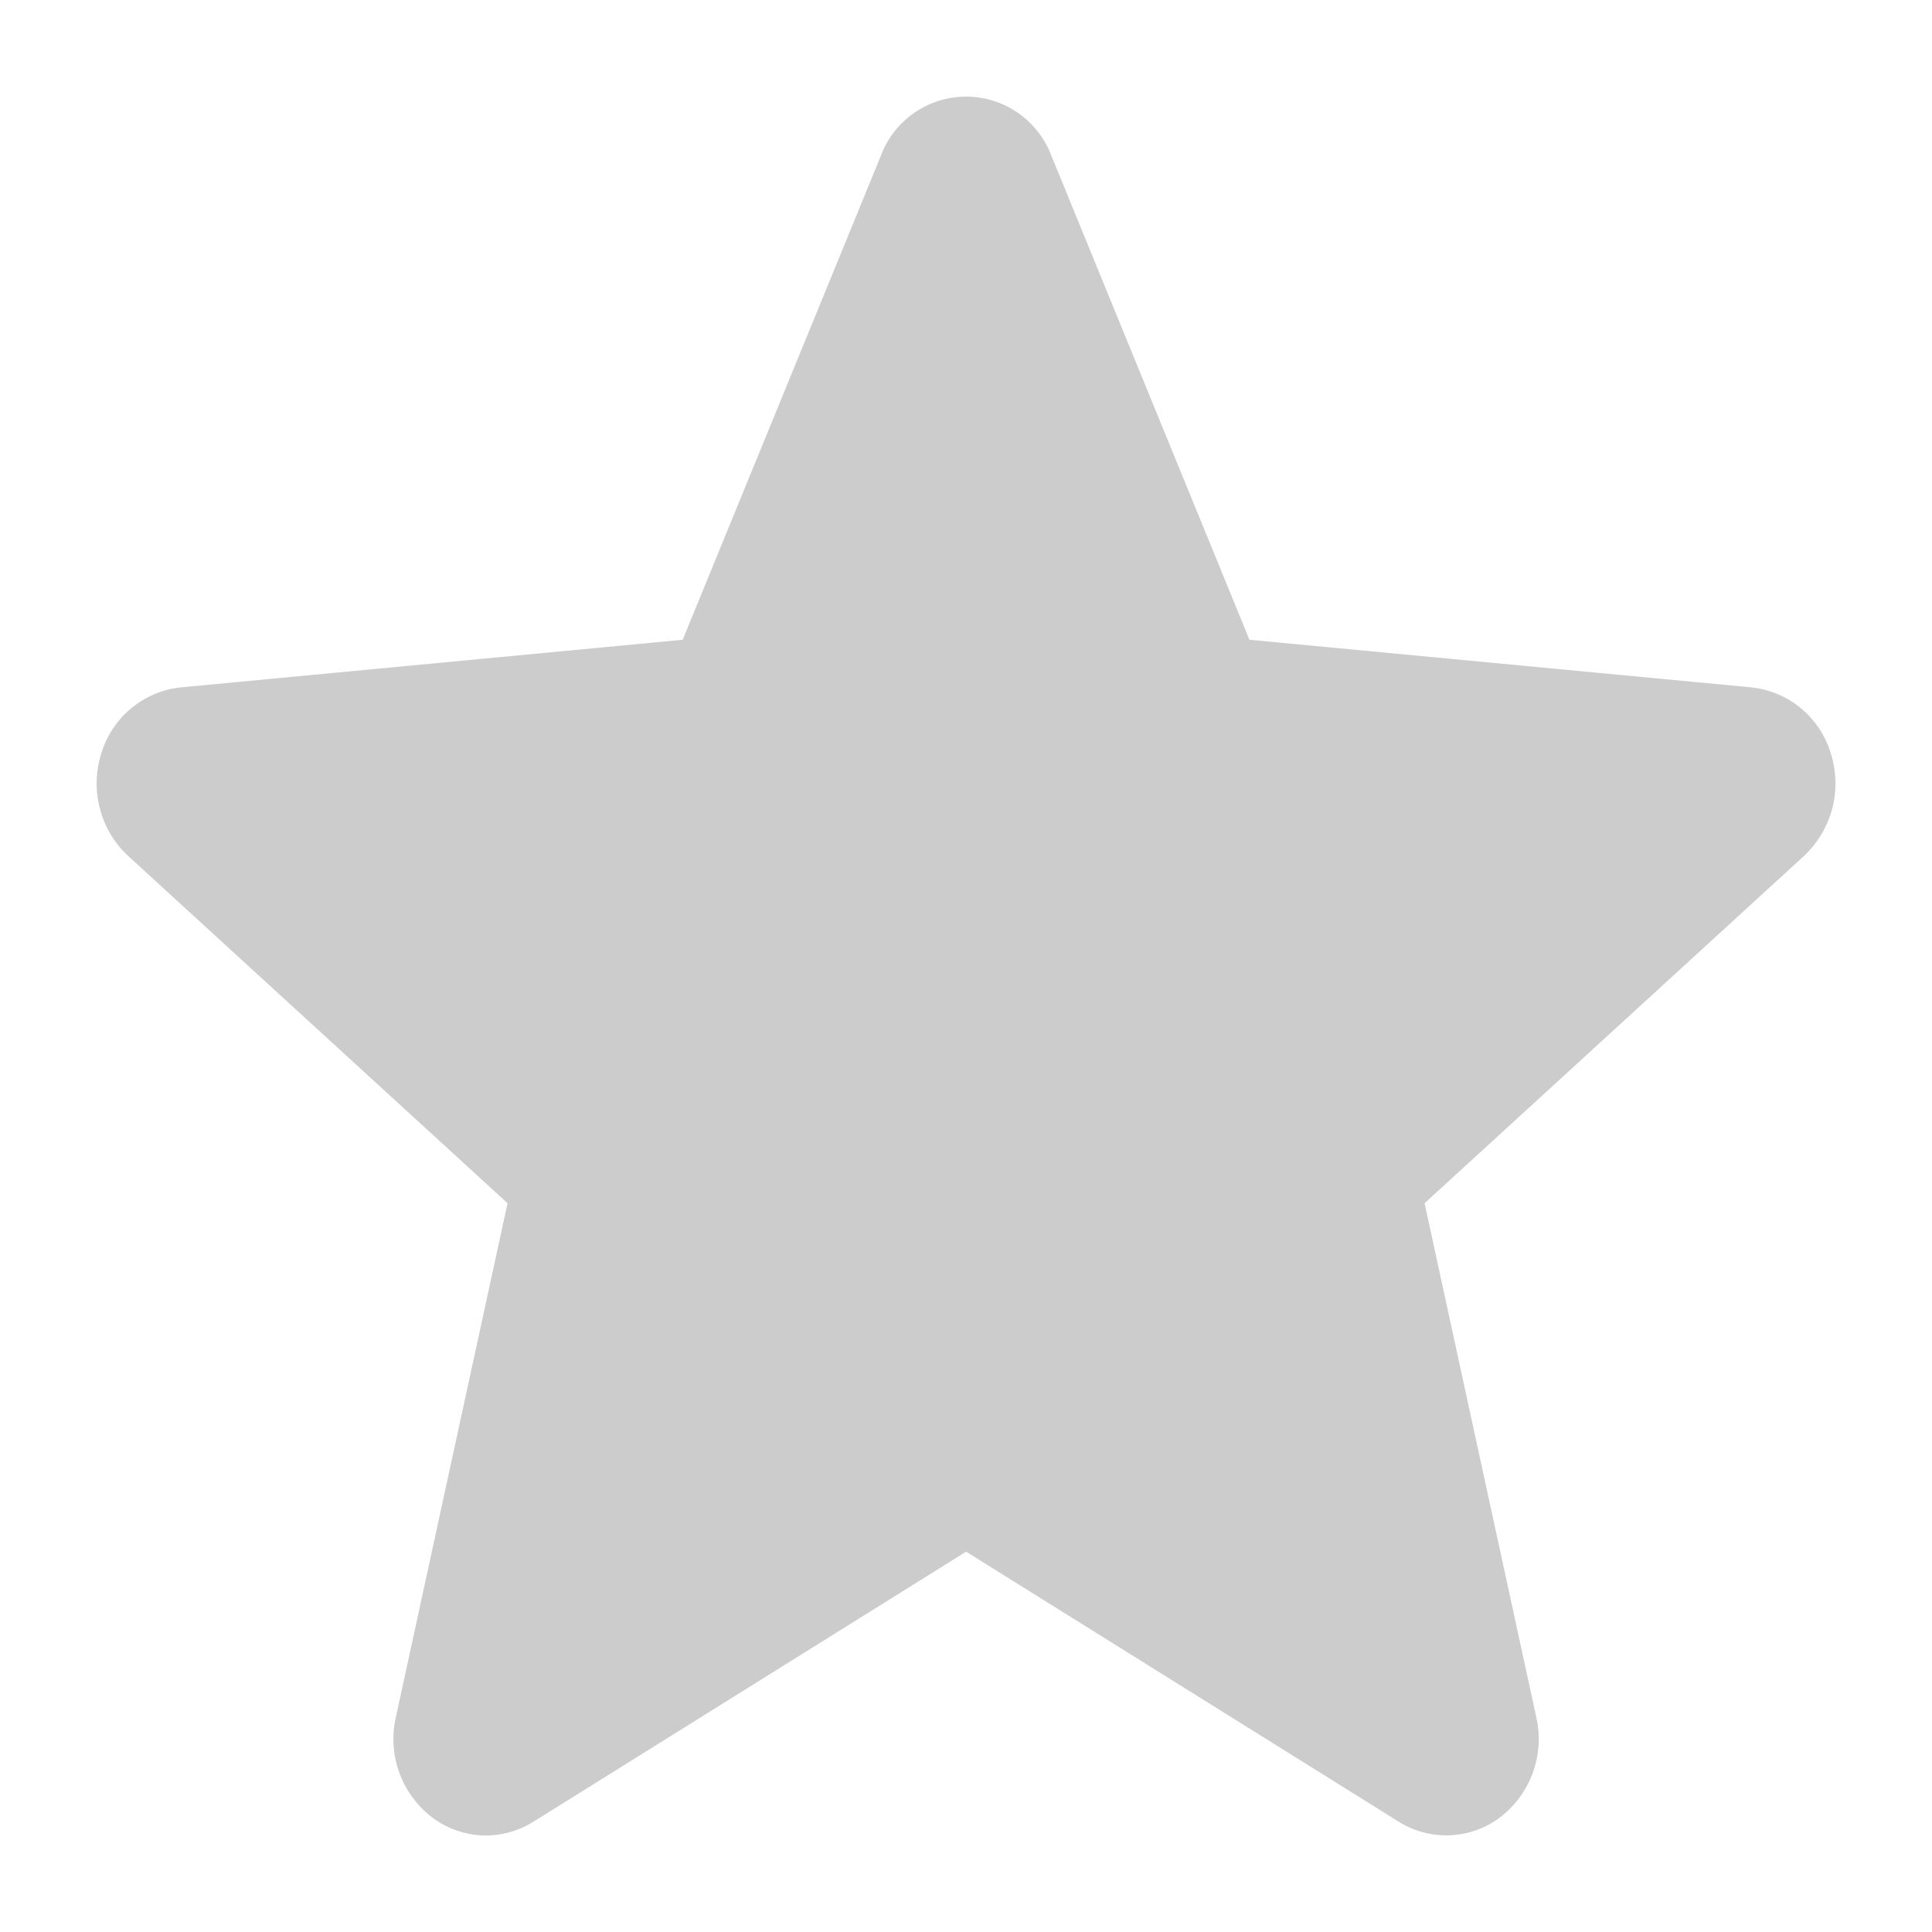 <svg width="14" height="14" viewBox="0 0 14 14" fill="none" xmlns="http://www.w3.org/2000/svg">
<path d="M13.267 5.46C13.229 5.333 13.154 5.219 13.051 5.133C12.949 5.048 12.823 4.995 12.691 4.981L9.054 4.636L7.617 1.124C7.569 0.999 7.484 0.892 7.374 0.816C7.264 0.741 7.134 0.7 7.001 0.7C6.867 0.7 6.737 0.741 6.627 0.816C6.517 0.892 6.432 0.999 6.385 1.124L4.947 4.636L1.31 4.981C1.177 4.995 1.052 5.048 0.949 5.134C0.847 5.219 0.772 5.333 0.734 5.46C0.693 5.59 0.689 5.729 0.724 5.86C0.758 5.991 0.829 6.11 0.929 6.203L3.678 8.719L2.868 12.446C2.838 12.578 2.847 12.716 2.893 12.844C2.939 12.972 3.021 13.084 3.128 13.167C3.233 13.247 3.359 13.293 3.491 13.3C3.623 13.306 3.753 13.271 3.865 13.201L7.001 11.244L10.136 13.201C10.248 13.271 10.378 13.305 10.51 13.299C10.642 13.293 10.768 13.247 10.873 13.167C10.98 13.084 11.062 12.972 11.108 12.844C11.154 12.716 11.163 12.578 11.133 12.446L10.323 8.719L13.072 6.203C13.171 6.11 13.242 5.991 13.277 5.86C13.311 5.729 13.308 5.59 13.267 5.46Z" fill="#CCCCCC"/>
</svg>
